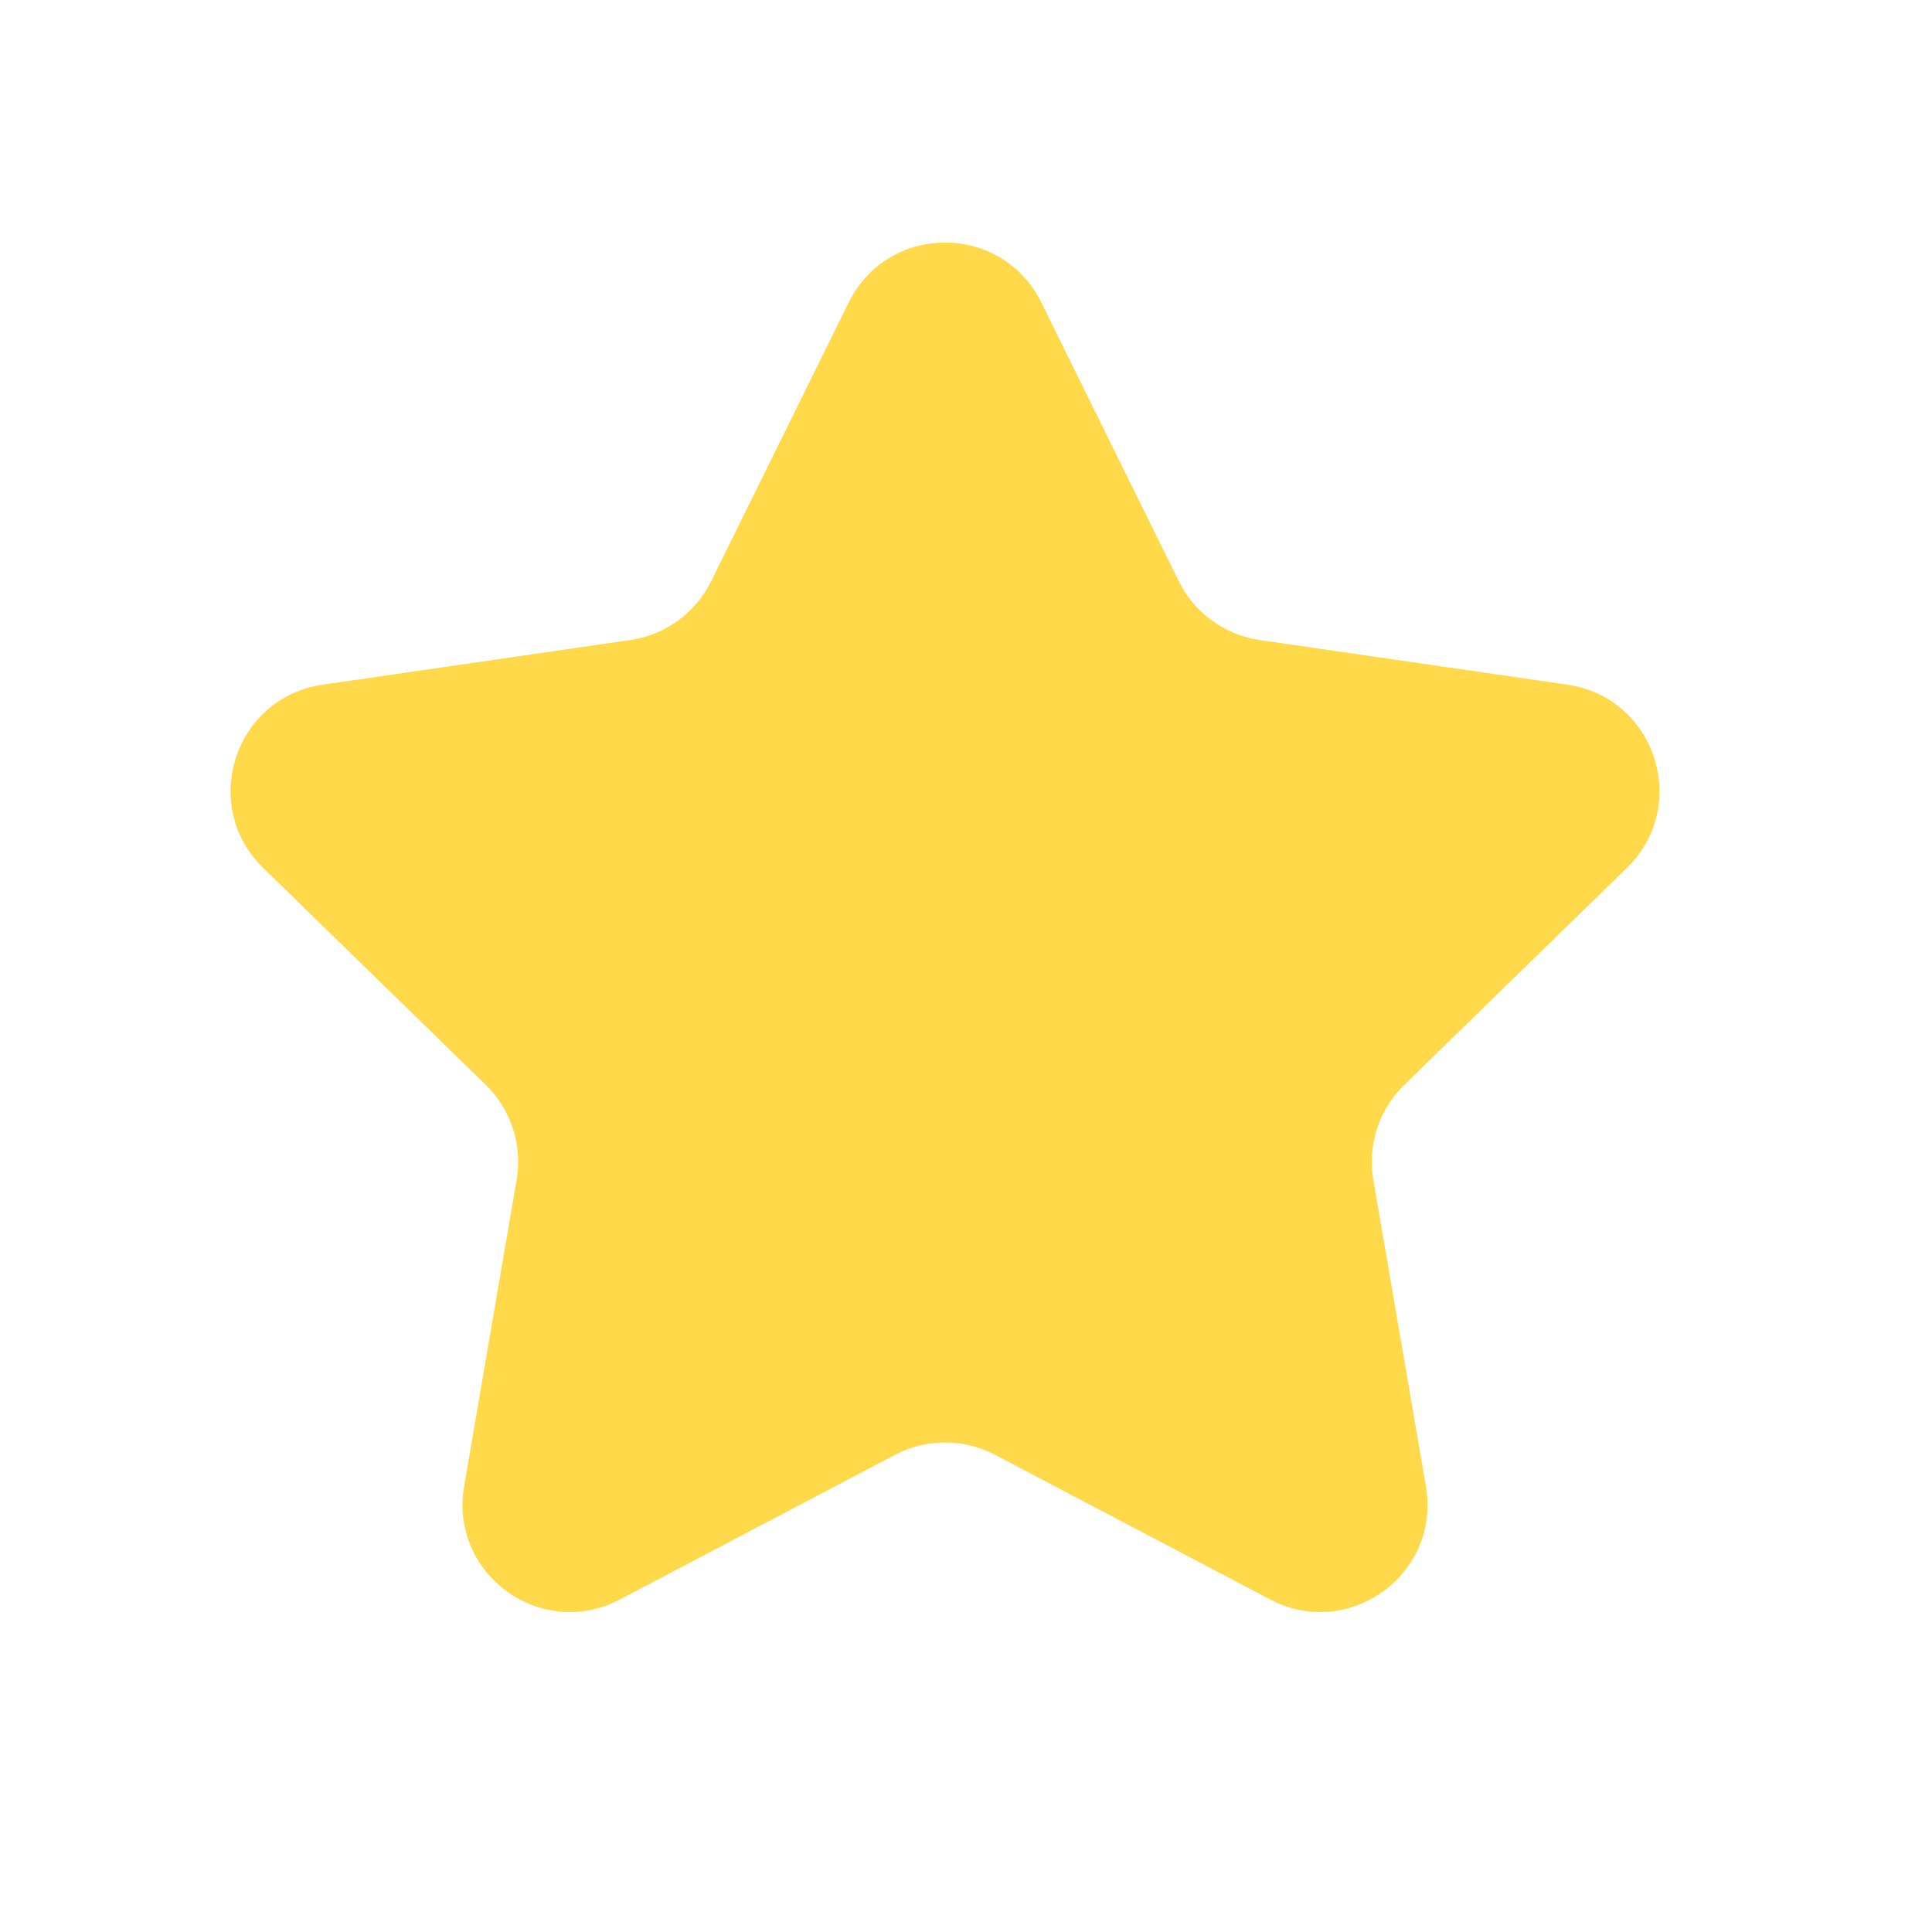 <svg xmlns="http://www.w3.org/2000/svg" width="18" height="18" viewBox="0 0 18 18" fill="none">
    <path d="M7.908 2.817C8.274 2.074 9.334 2.074 9.701 2.817L10.983 5.416C11.129 5.711 11.411 5.915 11.736 5.963L14.604 6.379C15.424 6.499 15.751 7.506 15.158 8.085L13.083 10.108C12.847 10.337 12.74 10.668 12.795 10.993L13.285 13.848C13.425 14.665 12.568 15.288 11.834 14.902L9.27 13.554C8.978 13.401 8.63 13.401 8.339 13.554L5.775 14.902C5.041 15.288 4.184 14.665 4.324 13.848L4.813 10.993C4.869 10.668 4.761 10.337 4.526 10.108L2.451 8.085C1.857 7.506 2.185 6.499 3.005 6.379L5.873 5.963C6.198 5.915 6.48 5.711 6.625 5.416L7.908 2.817Z" fill="#FFD949"/>
</svg>